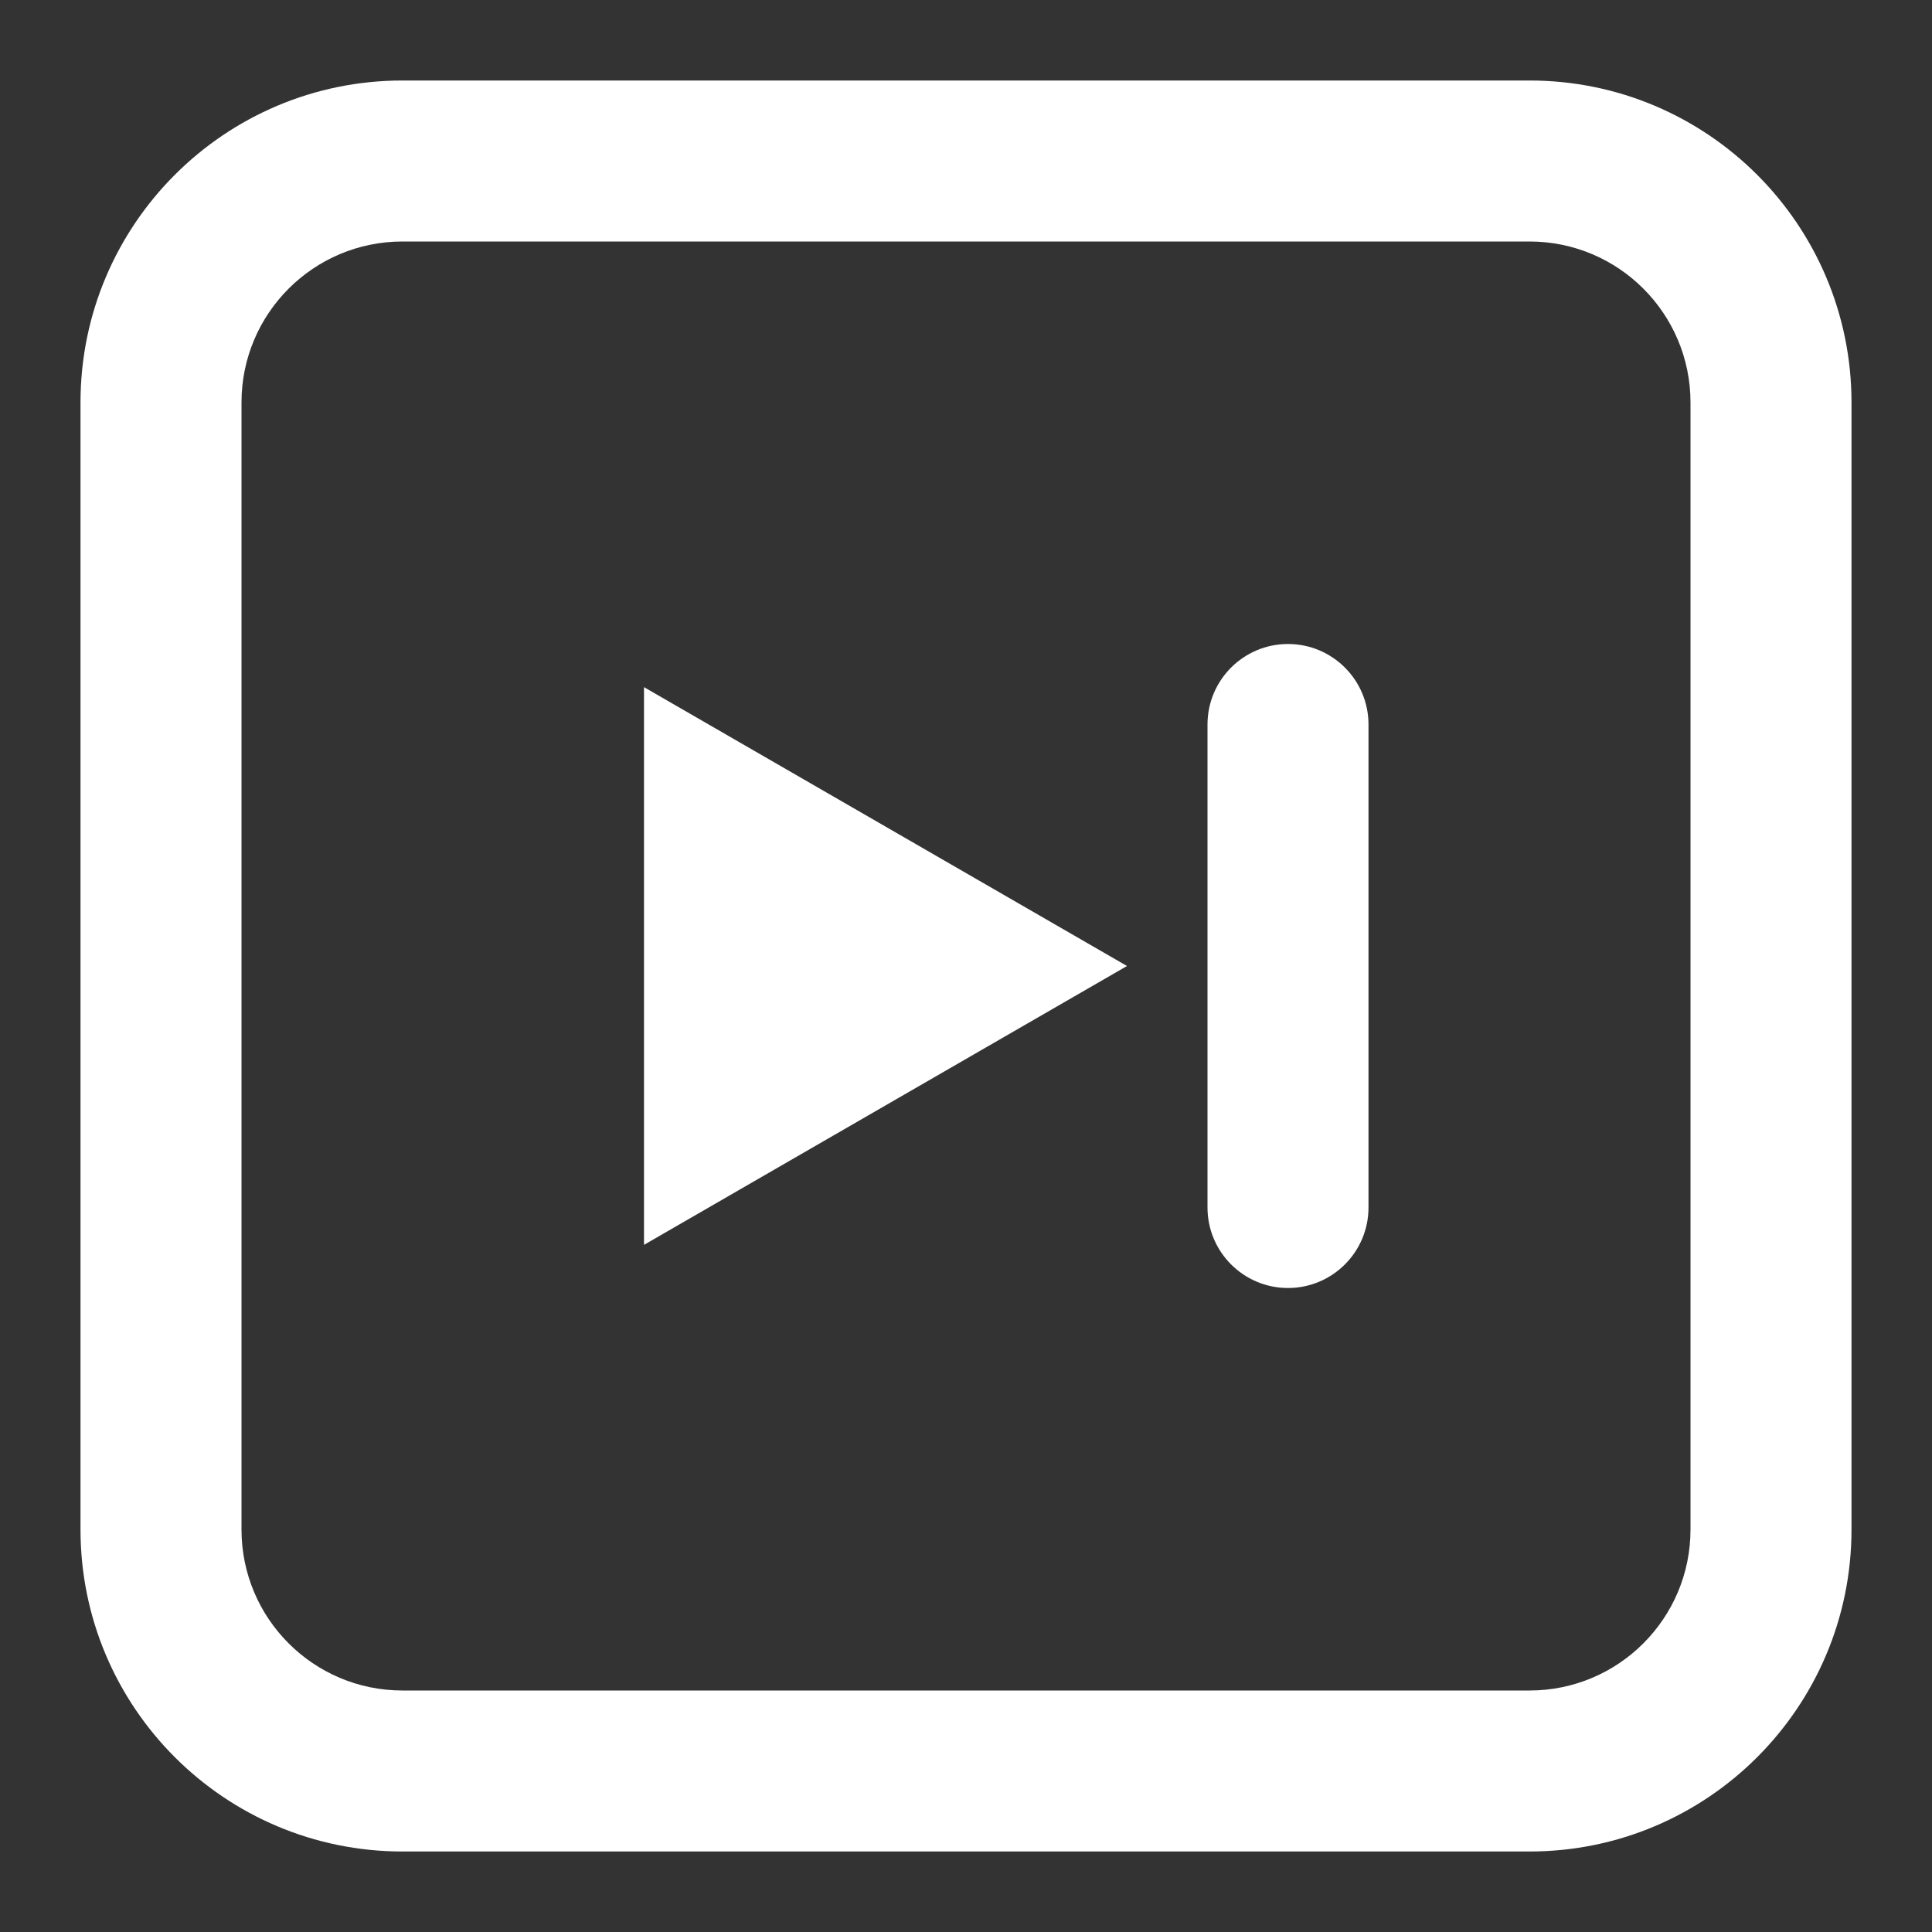<svg
    stroke="#ffffff"
    fill="#ffffff"
    stroke-width="0"
    viewBox="0 0 24 24"
    height="1em"
    width="1em"
    xmlns="http://www.w3.org/2000/svg"
>
    <rect x="0" y="0" width="24" height="24" fill="#333333" stroke="none"/>
    <path
        d="M15 9C15 8.448 15.448 8 16 8C16.552 8 17 8.448 17 9V15C17 15.552 16.552 16 16 16C15.448 16 15 15.552 15 15V9Z"
        fill="#ffffff"
    ></path>
    <path d="M14 12L8 15.464V8.536L14 12Z" fill="#ffffff"></path>
    <path
        fill-rule="evenodd"
        clip-rule="evenodd"
        d="M1 5C1 2.791 2.791 1 5 1H19C21.209 1 23 2.791 23 5V19C23 21.209 21.209 23 19 23H5C2.791 23 1 21.209 1 19V5ZM5 3H19C20.105 3 21 3.895 21 5V19C21 20.105 20.105 21 19 21H5C3.895 21 3 20.105 3 19V5C3 3.895 3.895 3 5 3Z"
        fill="#ffffff"
    ></path>
</svg>
